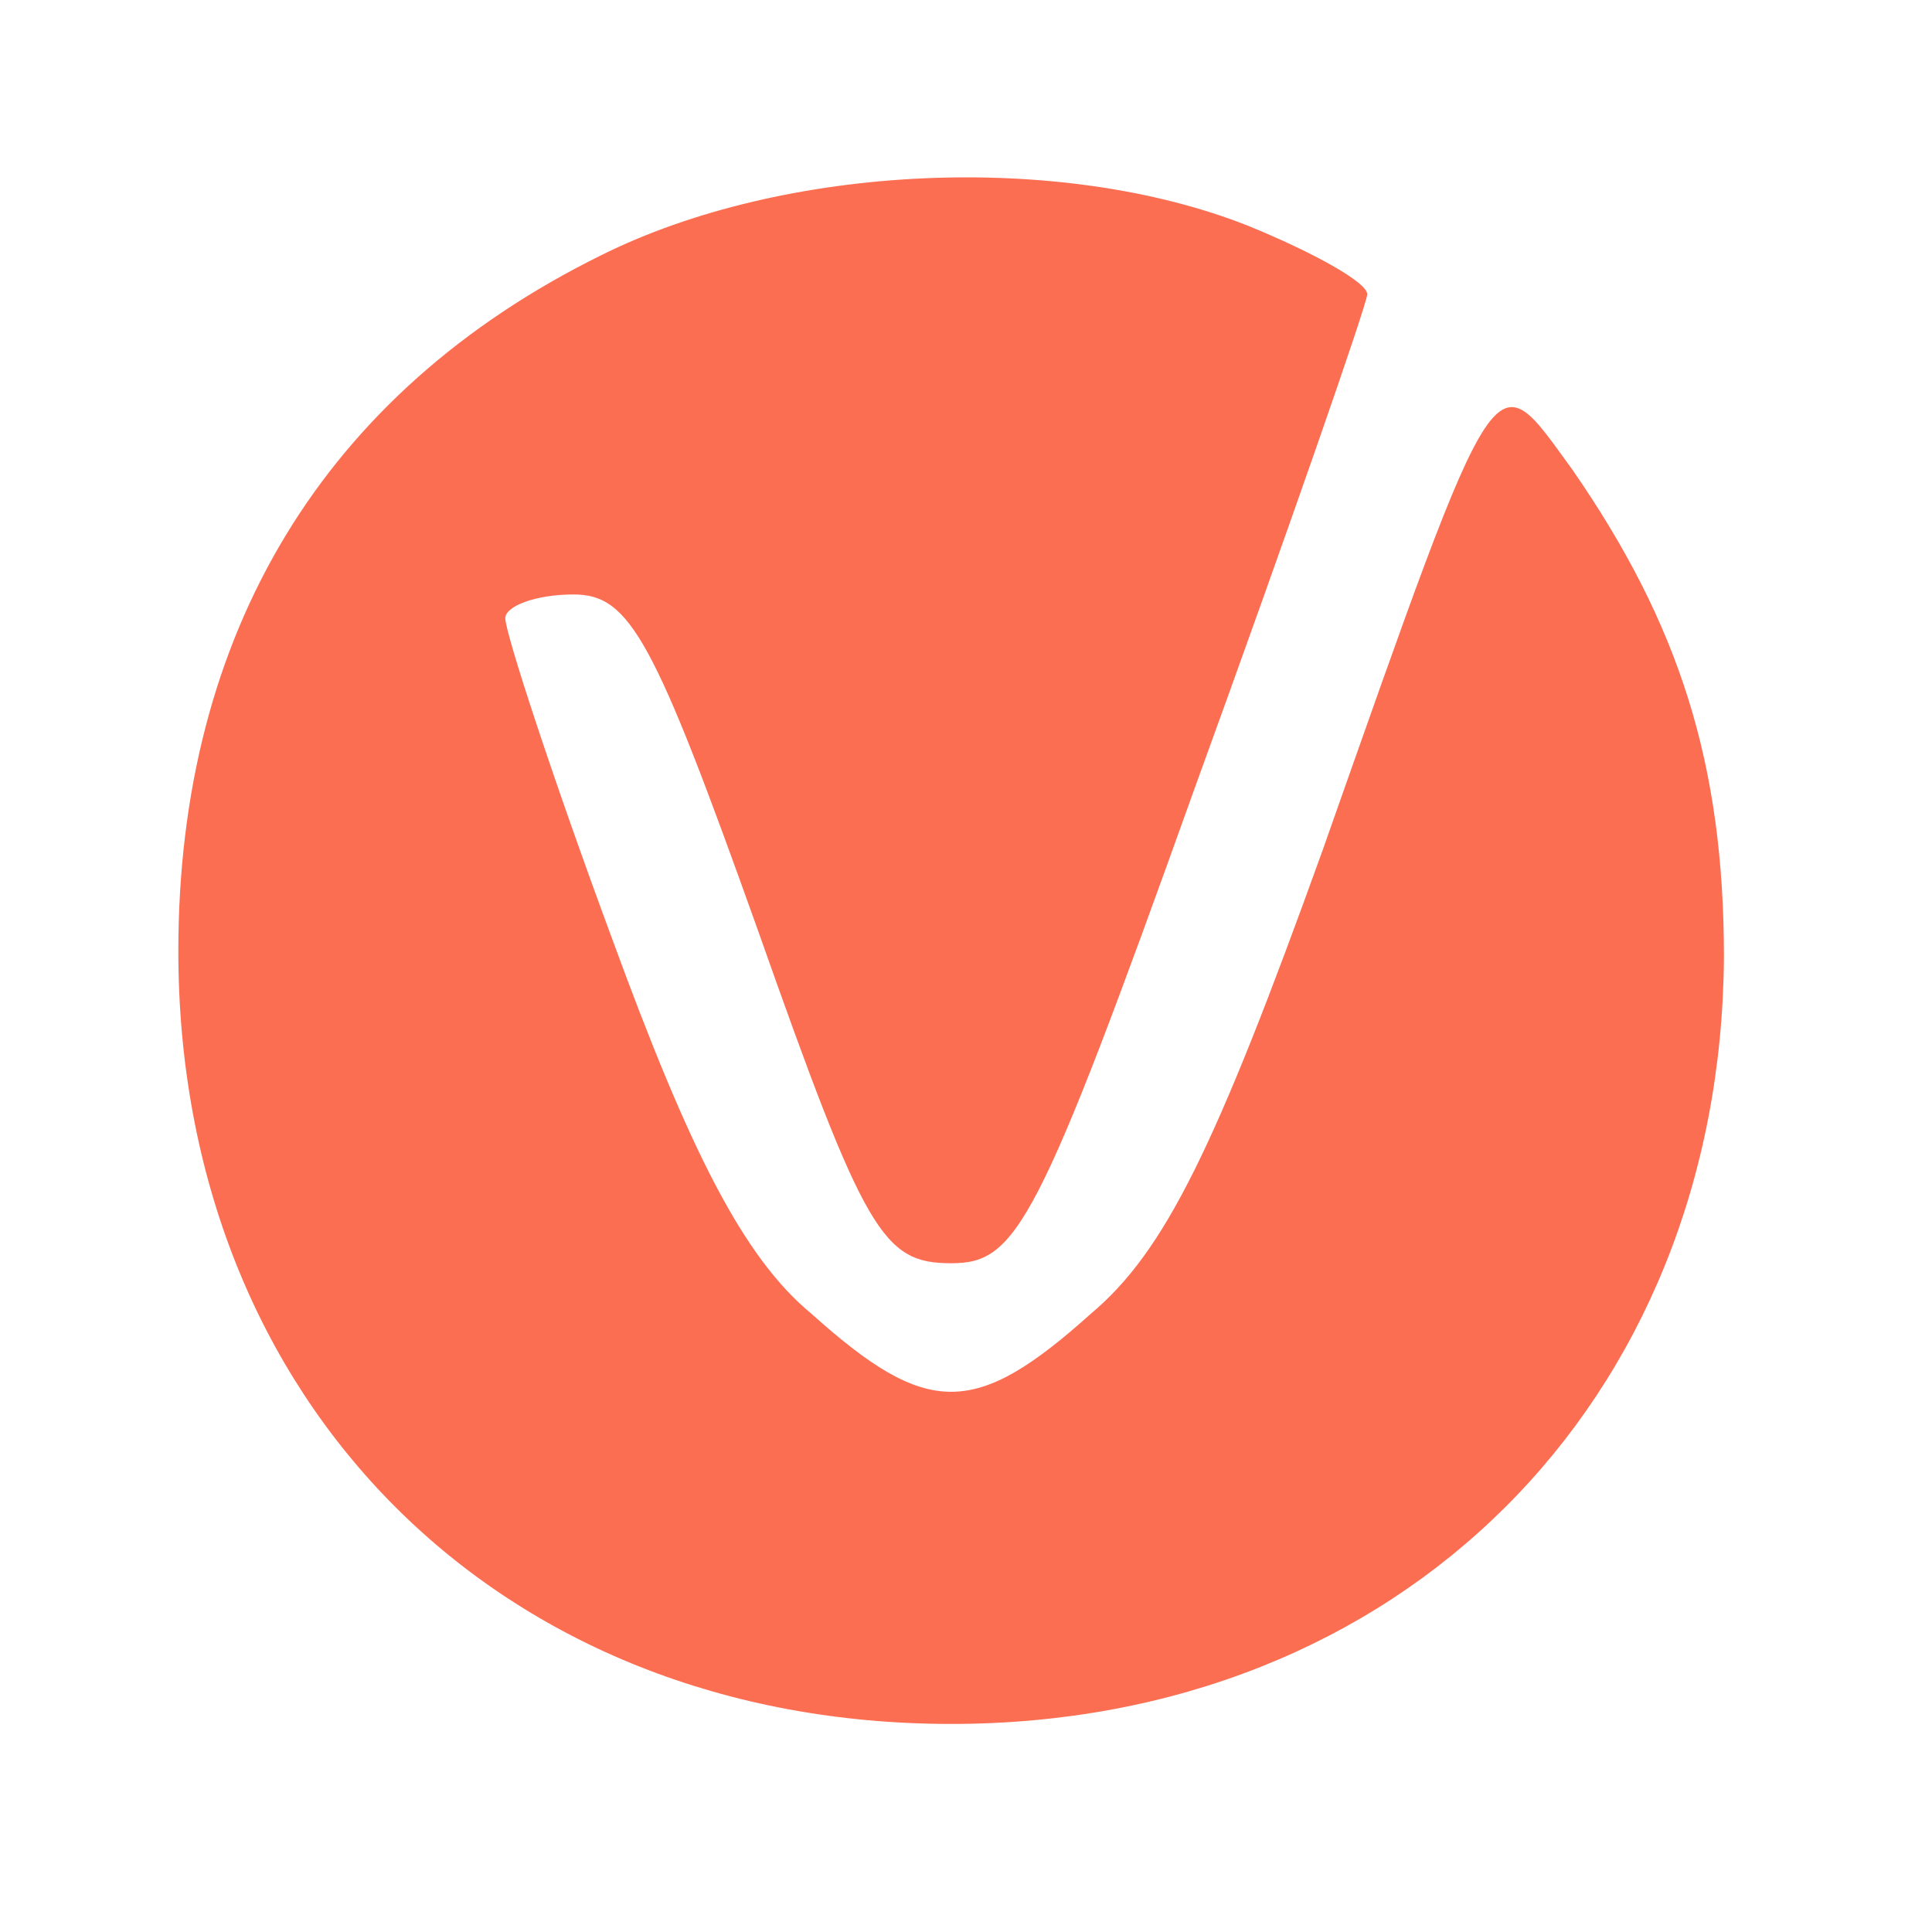 <?xml version="1.0" encoding="utf-8"?>
<svg viewBox="0 0 65 65" xmlns="http://www.w3.org/2000/svg">
  <g transform="matrix(0.1, 0, 0, -0.1, 0, 65)" fill="#FB6E52" stroke="none">
    <path d="M 420 574 C 442 565 460 555 460 551 C 460 548 434 473 402 385 C 349 237 342 225 320 225 C 297 225 291 235 255 337 C 220 435 212 450 193 450 C 180 450 170 446 170 442 C 170 437 186 388 206 334 C 232 263 250 227 273 208 C 312 173 328 173 367 208 C 392 229 409 264 445 364 C 505 534 502 529 529 492 C 565 440 580 393 580 328 C 579 178 471 70 320 70 C 168 70 60 178 60 330 C 60 437 109 518 202 564 C 264 595 357 599 420 574 Z" style="paint-order: stroke;"/>
  </g>
</svg>